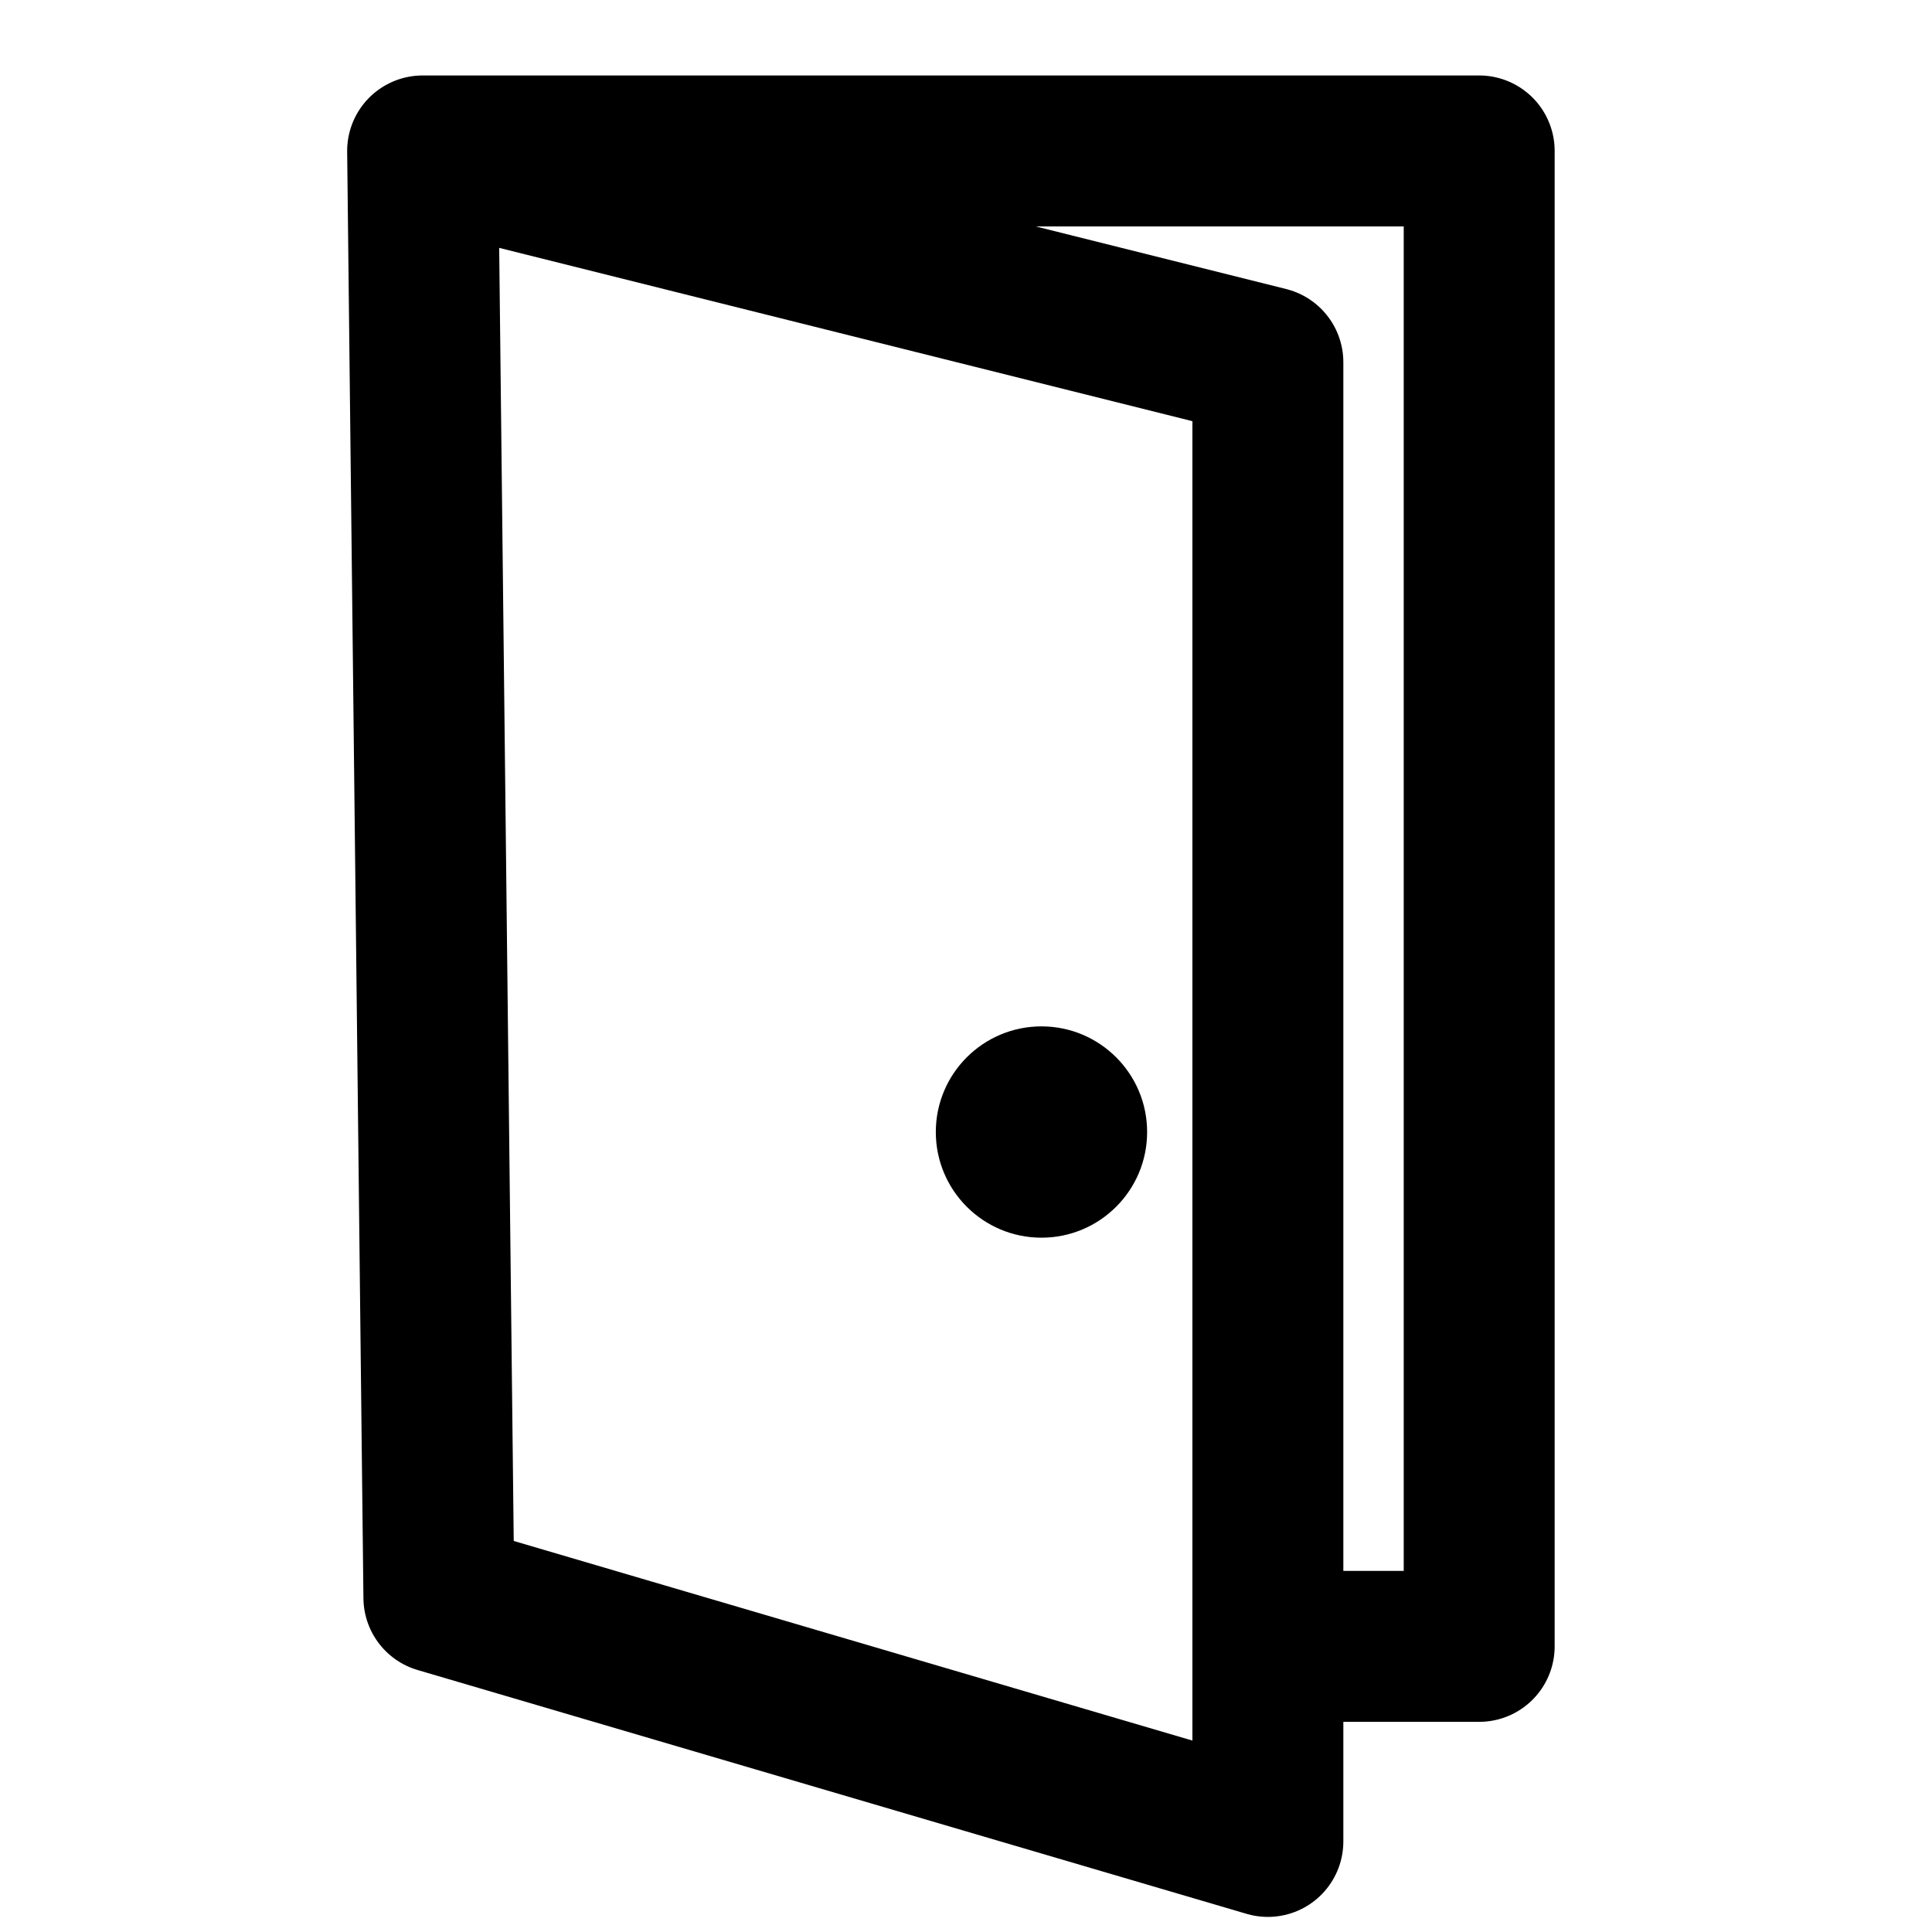 <svg width="64" height="64" viewBox="0 0 64 64" fill="none" xmlns="http://www.w3.org/2000/svg">
<path d="M14 5L14.539 52.923L42 61V54.538M14 5L42 12V54.538M14 5H49V54.538H42" stroke="black" stroke-width="5" stroke-linecap="round" stroke-linejoin="round"/>
<circle cx="34.5" cy="37.5" r="3.5" fill="black"/>
</svg>
